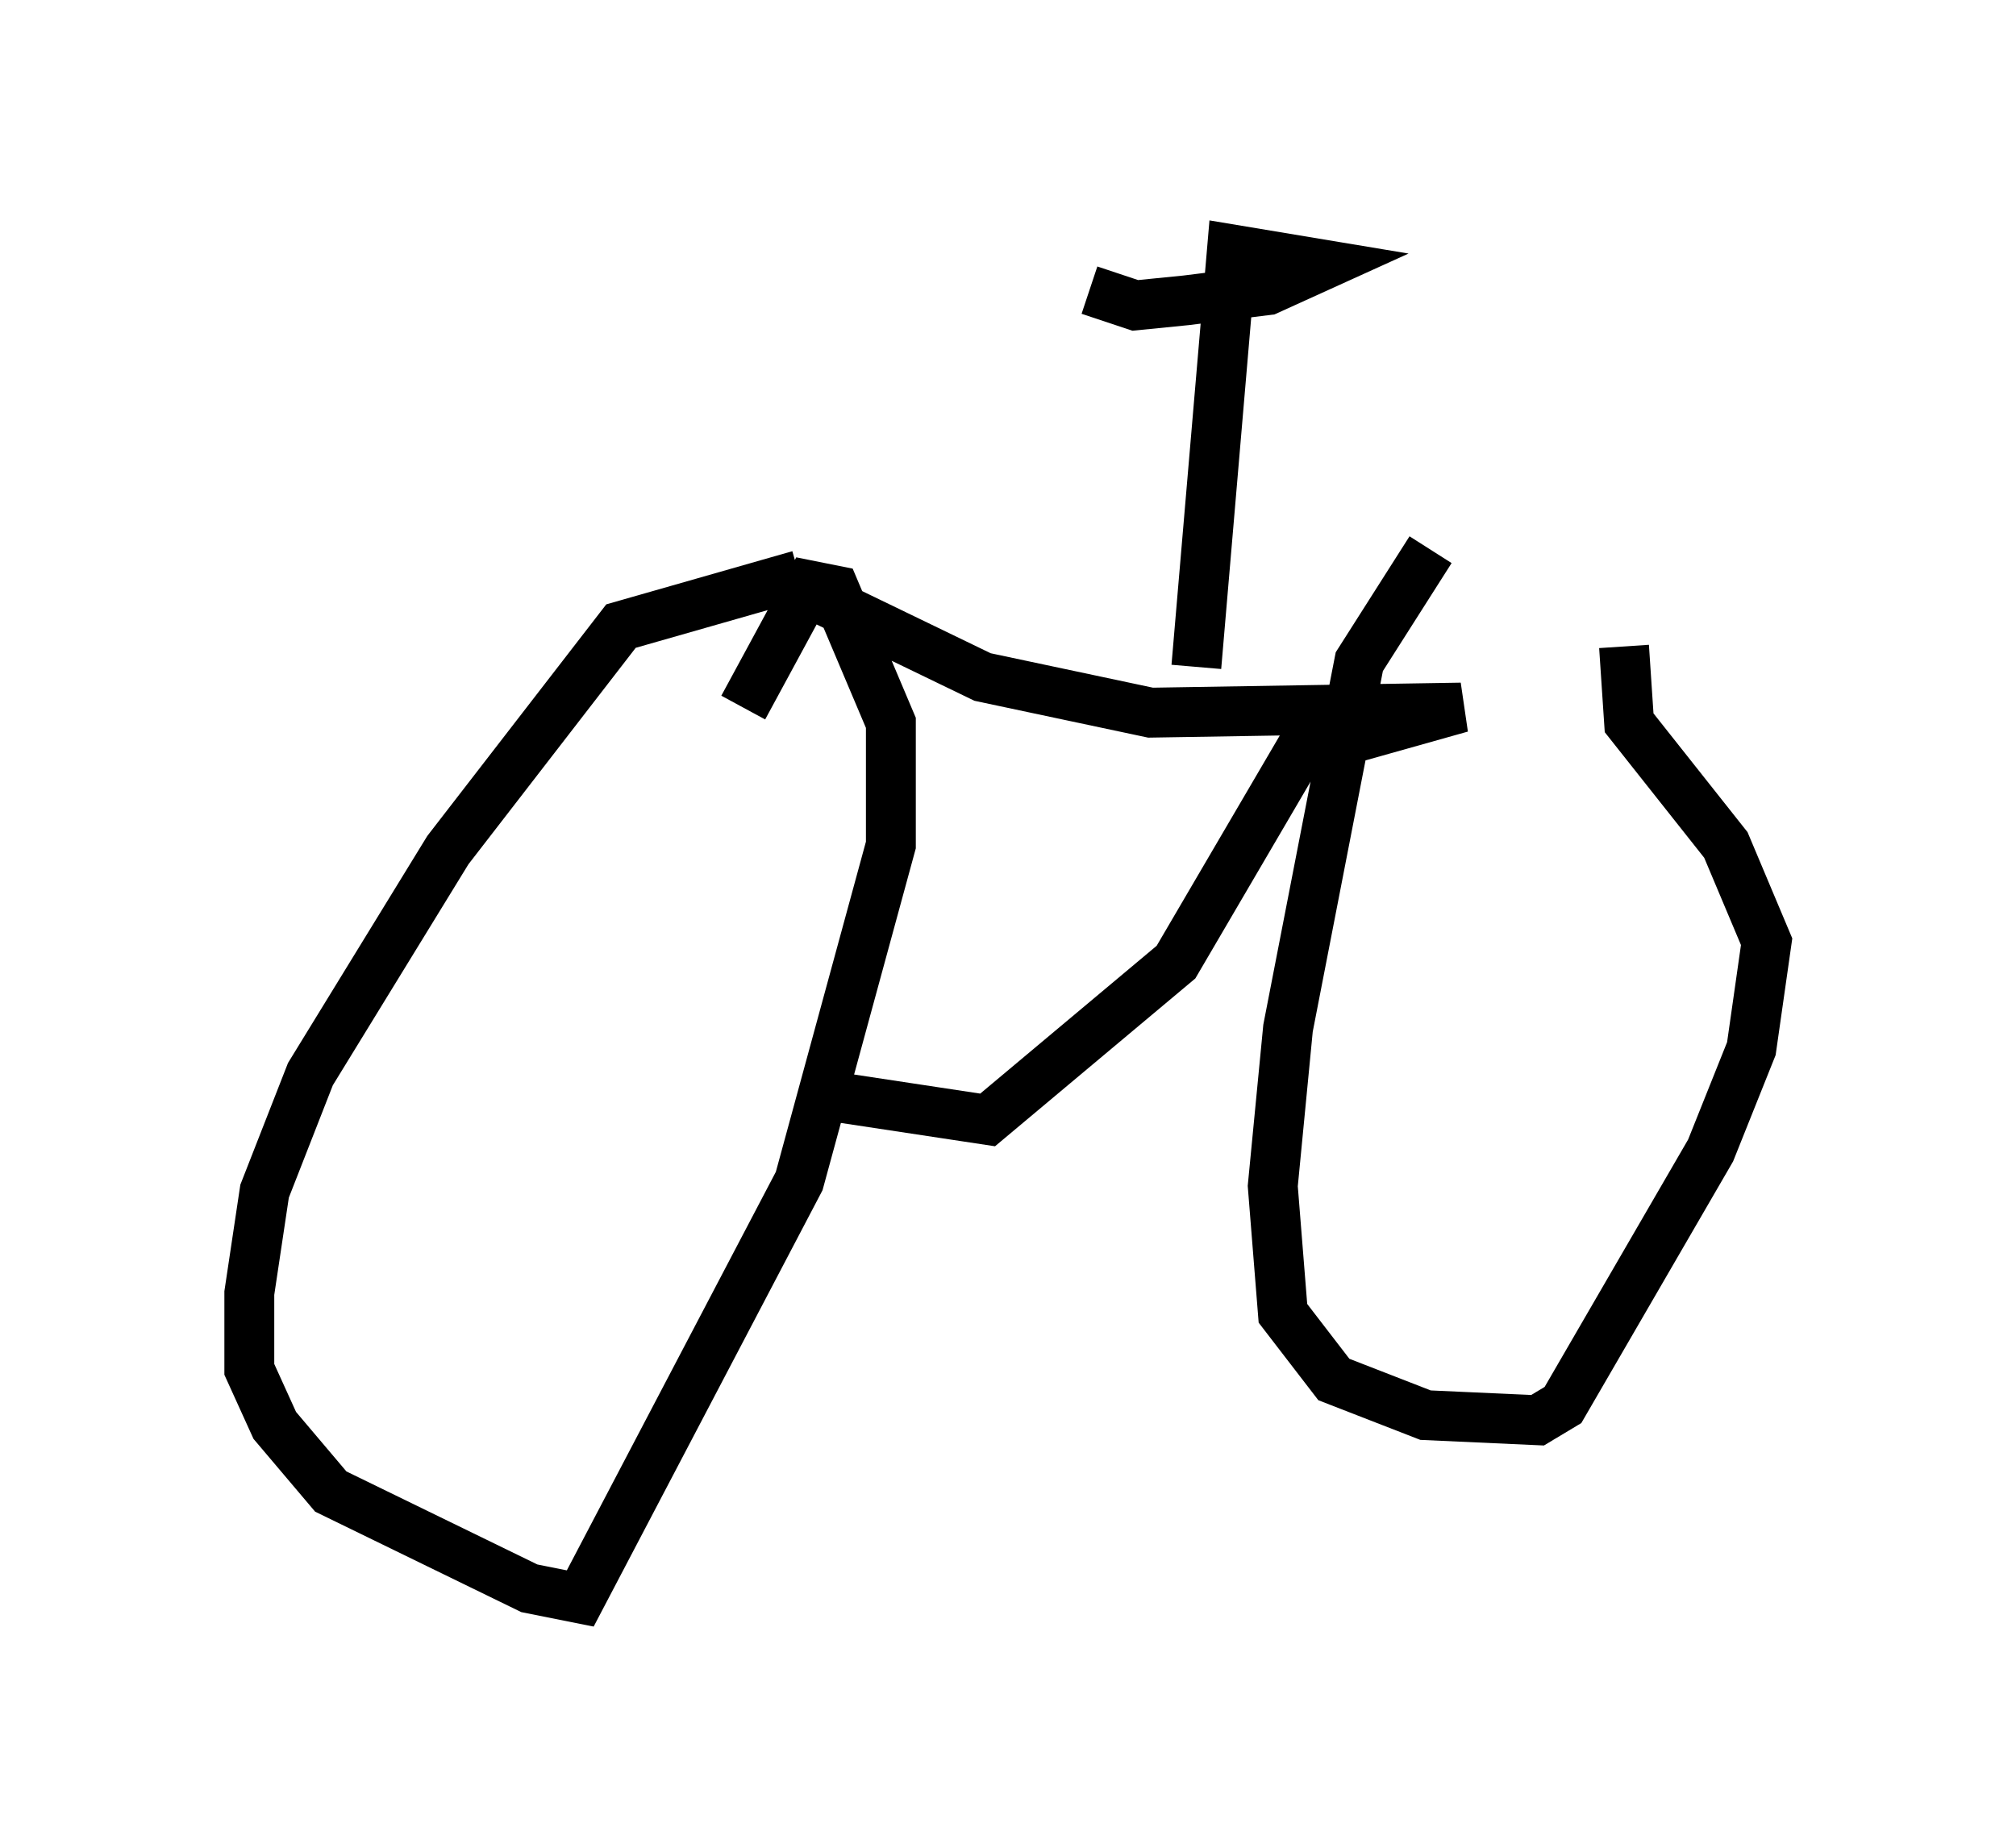 <?xml version="1.0" encoding="utf-8" ?>
<svg baseProfile="full" height="37.052" version="1.1" width="40.421" xmlns="http://www.w3.org/2000/svg" xmlns:ev="http://www.w3.org/2001/xml-events" xmlns:xlink="http://www.w3.org/1999/xlink"><defs /><rect fill="white" height="37.052" width="40.421" x="0" y="0" /><path d="M31.746, 11.227 m-3.063, -0.204 l-1.429, 2.246 -1.429, 7.35 l-0.306, 3.165 0.204, 2.552 l1.021, 1.327 1.838, 0.715 l2.246, 0.102 0.51, -0.306 l2.96, -5.104 0.817, -2.042 l0.306, -2.144 -0.817, -1.94 l-1.94, -2.45 -0.102, -1.531 m-16.538, -1.429 l-3.573, 1.021 -3.471, 4.492 l-2.756, 4.492 -0.919, 2.348 l-0.306, 2.042 0.0, 1.531 l0.51, 1.123 1.123, 1.327 l3.981, 1.94 1.021, 0.204 l4.39, -8.371 1.838, -6.738 l0.0, -2.45 -1.123, -2.654 l-0.51, -0.102 -1.327, 2.45 m1.633, -2.144 l3.165, 1.531 3.369, 0.715 l6.227, -0.102 -3.267, 0.919 l-2.45, 4.185 -3.777, 3.165 l-3.369, -0.51 m7.554, -8.575 l0.715, -8.371 1.838, 0.306 l-1.123, 0.51 -1.633, 0.204 l-1.021, 0.102 -0.919, -0.306 " fill="none" stroke="black" stroke-width="1" /></svg>